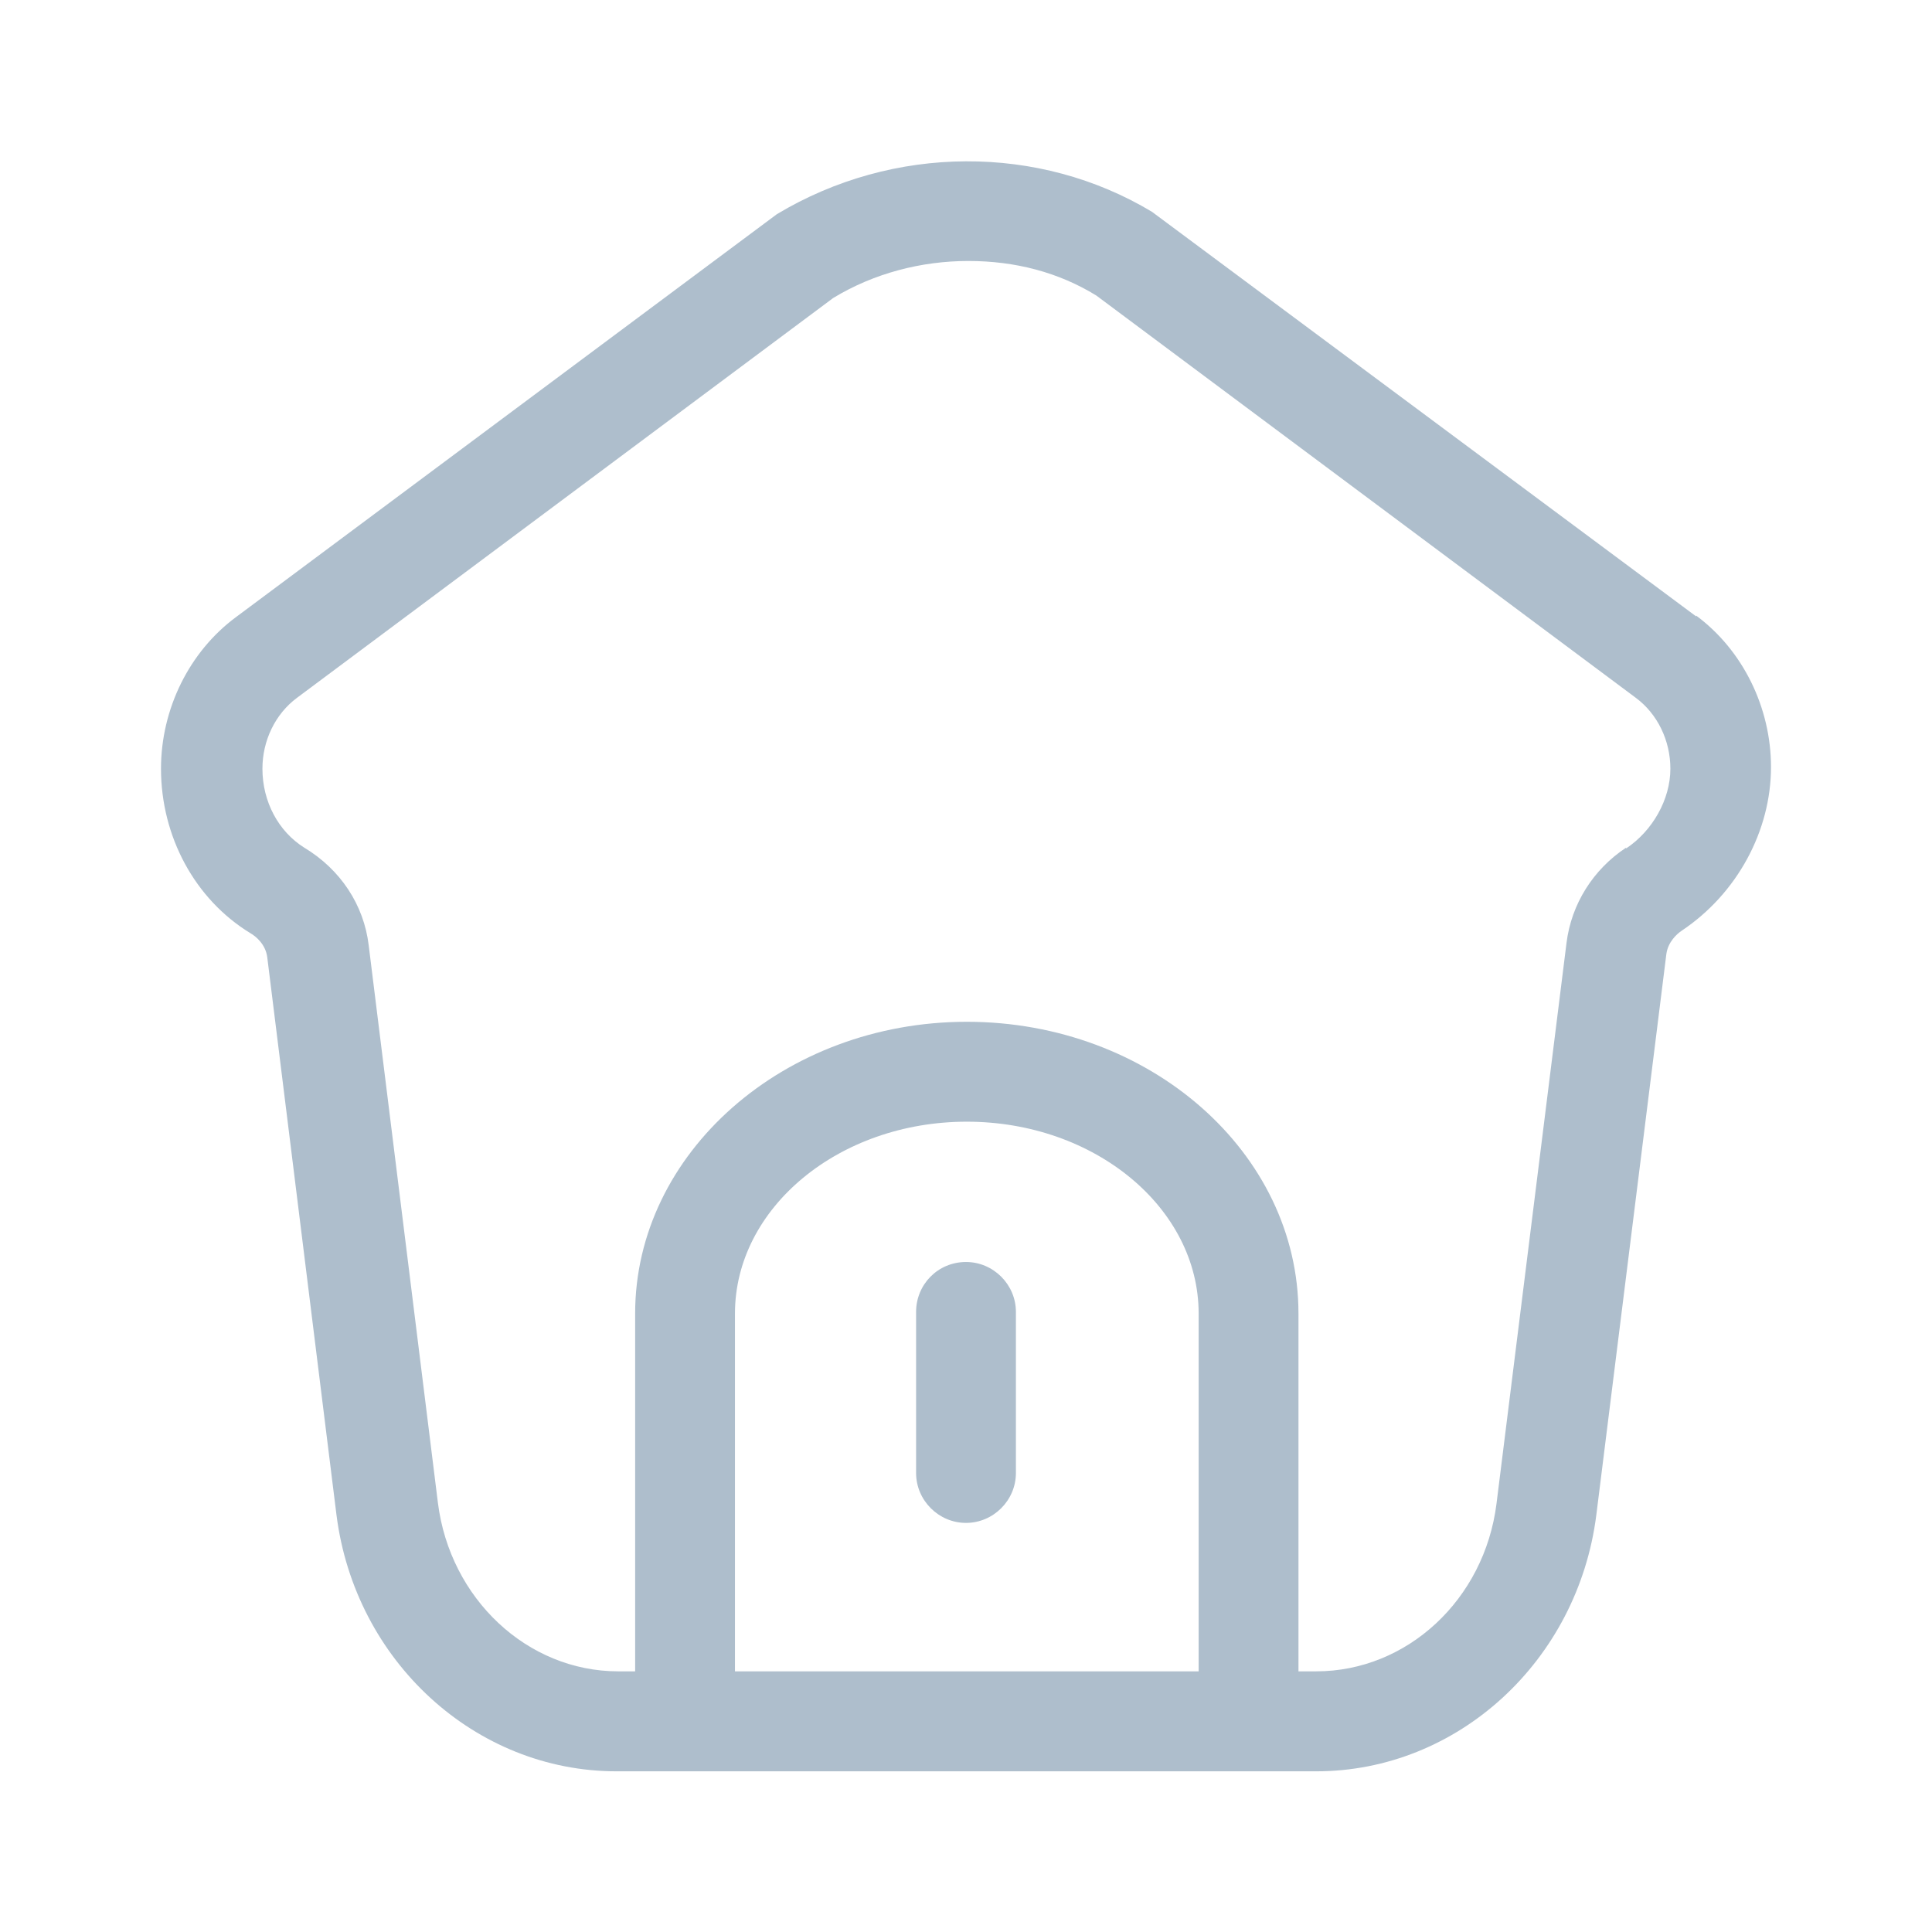 <svg width="24" height="24" viewBox="0 0 24 24" fill="none" xmlns="http://www.w3.org/2000/svg">
<path d="M21.07 7.657L14.31 2.631C12.91 1.79 11.1 1.79 9.65 2.661L2.93 7.667C2.35 8.097 2 8.808 2 9.549C2 10.39 2.42 11.171 3.11 11.592C3.18 11.632 3.3 11.732 3.32 11.892L4.18 18.82C4.41 20.632 5.9 22.004 7.66 22.004H16.35C18.11 22.004 19.6 20.632 19.83 18.82L20.7 11.852C20.72 11.702 20.83 11.602 20.89 11.562C21.58 11.101 22 10.32 22 9.529C22 8.788 21.65 8.077 21.07 7.647V7.657ZM14.88 20.762H9.13V16.317C9.13 15.006 10.42 13.934 12.01 13.934C13.6 13.934 14.89 15.006 14.89 16.317V20.762H14.88ZM20.2 10.53C19.79 10.801 19.52 11.231 19.46 11.712L18.59 18.68C18.44 19.871 17.48 20.762 16.35 20.762H16.13V16.317C16.13 14.315 14.28 12.693 12.01 12.693C9.74 12.693 7.89 14.325 7.89 16.317V20.762H7.68C6.55 20.762 5.59 19.861 5.44 18.67L4.58 11.742C4.52 11.241 4.23 10.801 3.78 10.53C3.46 10.33 3.26 9.96 3.26 9.549C3.26 9.199 3.42 8.868 3.69 8.668L10.35 3.702C10.86 3.392 11.45 3.242 12.03 3.242C12.61 3.242 13.15 3.382 13.62 3.672L20.32 8.668C20.59 8.868 20.75 9.199 20.75 9.549C20.75 9.93 20.53 10.32 20.2 10.54V10.53Z" fill="#AEBECC"/>
<path d="M12 15.677C11.65 15.677 11.38 15.957 11.38 16.297V18.298C11.38 18.638 11.66 18.918 12 18.918C12.34 18.918 12.62 18.638 12.62 18.298V16.297C12.62 15.957 12.34 15.677 12 15.677Z" fill="#AEBECC"/>
</svg>
